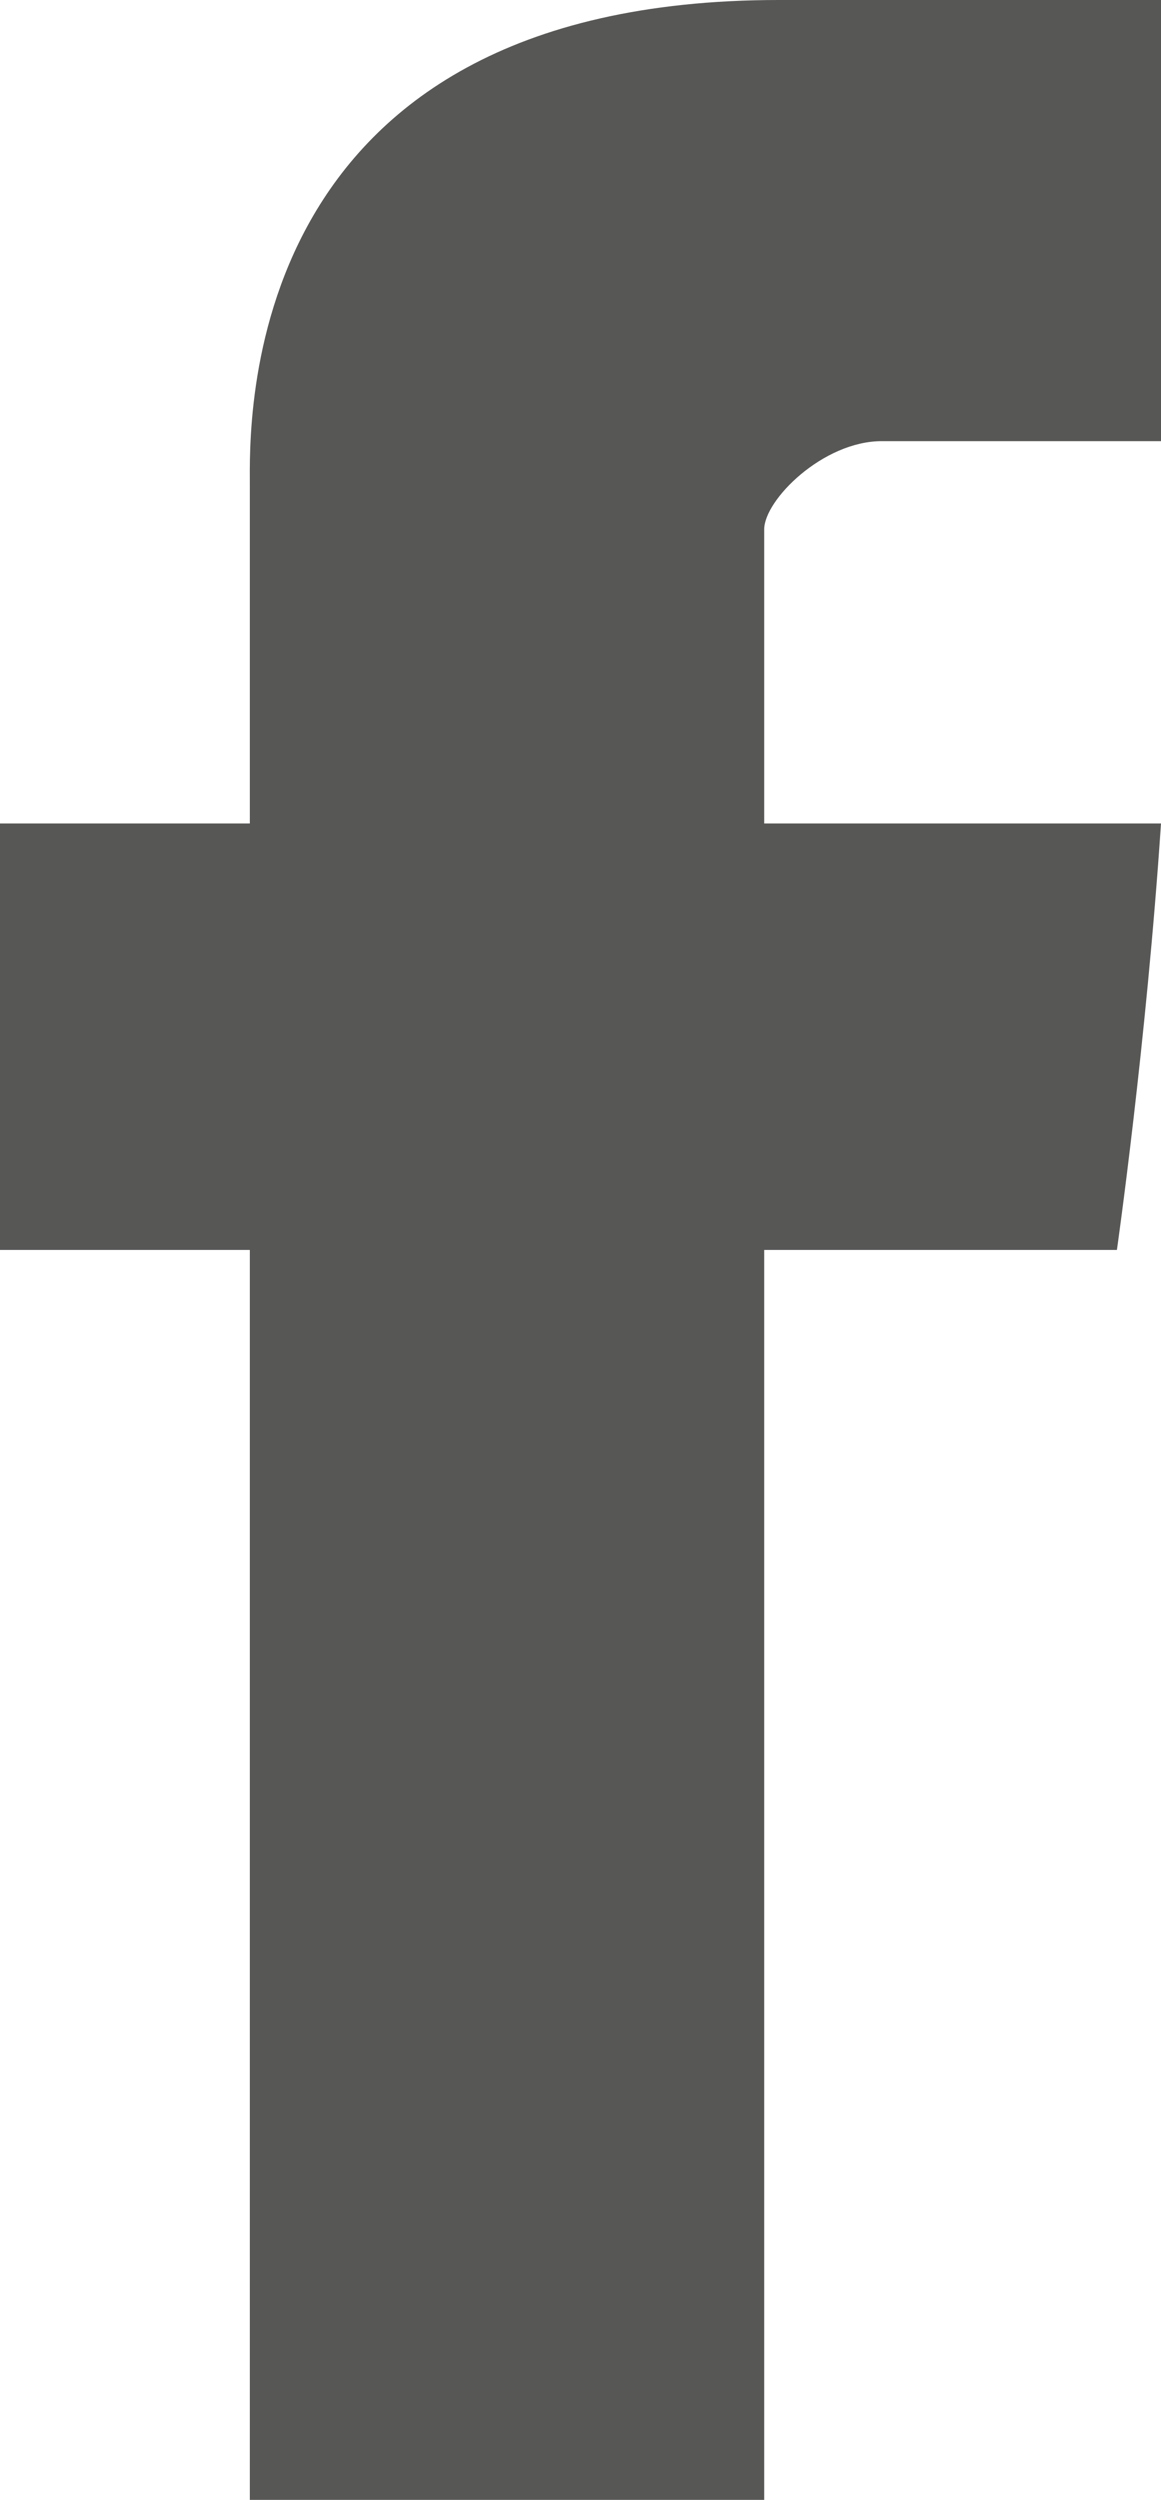 <?xml version="1.0" encoding="utf-8"?>
<!-- Generator: Adobe Illustrator 28.2.0, SVG Export Plug-In . SVG Version: 6.00 Build 0)  -->
<svg version="1.1" id="Layer_1" xmlns="http://www.w3.org/2000/svg" xmlns:xlink="http://www.w3.org/1999/xlink" x="0px" y="0px"
	 viewBox="0 0 7.9 17" style="enable-background:new 0 0 7.9 17;" xml:space="preserve">
<style type="text/css">
	.st0{fill:#575756;}
</style>
<path class="st0" d="M1.7,3.3v2.3H0v2.9h1.7V17h3.5V8.5h2.4c0,0,0.2-1.4,0.3-2.9H5.2v-2C5.2,3.4,5.6,3,6,3h1.9V0H5.3
	C1.6,0,1.7,2.9,1.7,3.3"/>
</svg>
